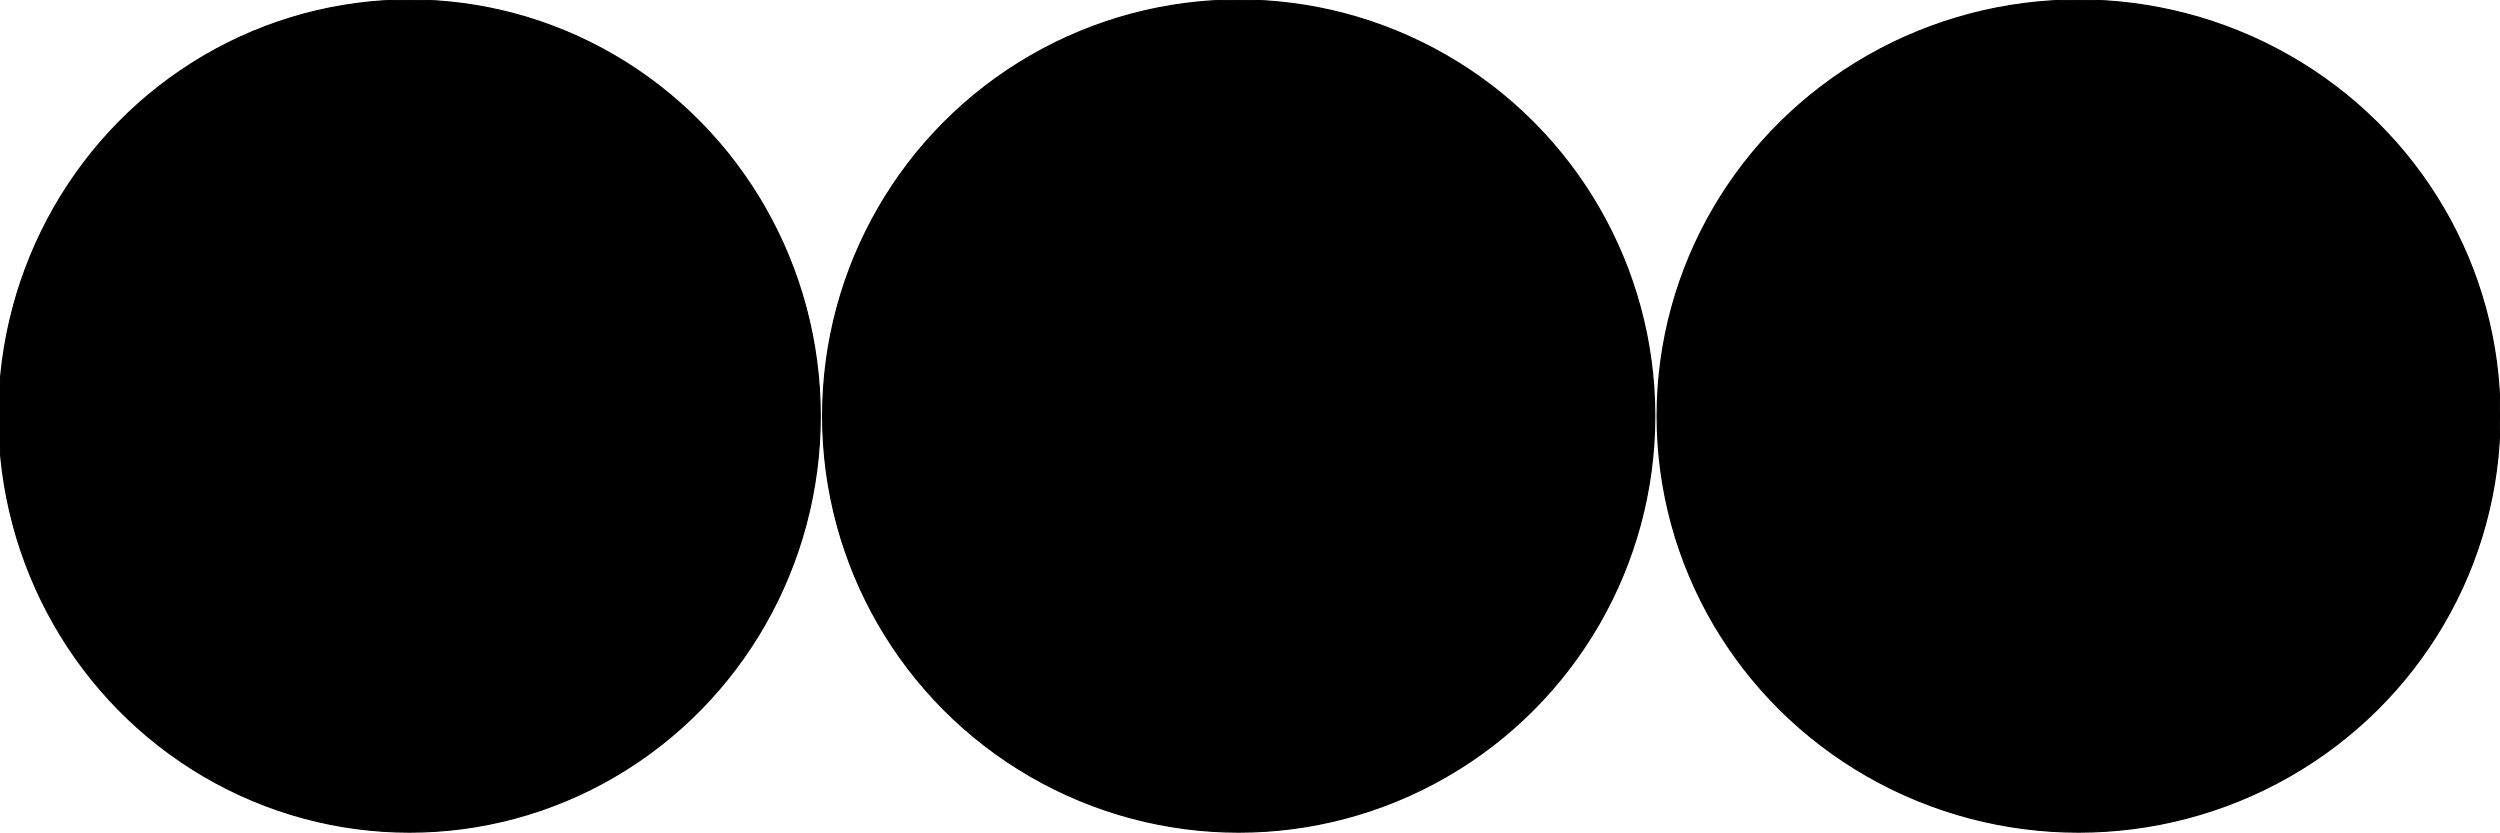 <svg id="circles" width="2100" height="700" xmlns="http://www.w3.org/2000/svg">
 <g id="Layer_1">
  <ellipse stroke="#000" ry="349.5" rx="354" id="svg_25" cy="349.5" cx="1746" fill="#000000"/>
  <ellipse stroke="#000" ry="349.5" rx="345" id="svg_27" cy="349.5" cx="344" fill="#000000"/>
  <ellipse stroke="#000" ry="349.5" rx="349.5" id="svg_28" cy="349.5" cx="1040.5" fill="#000000"/>
 </g>

</svg>